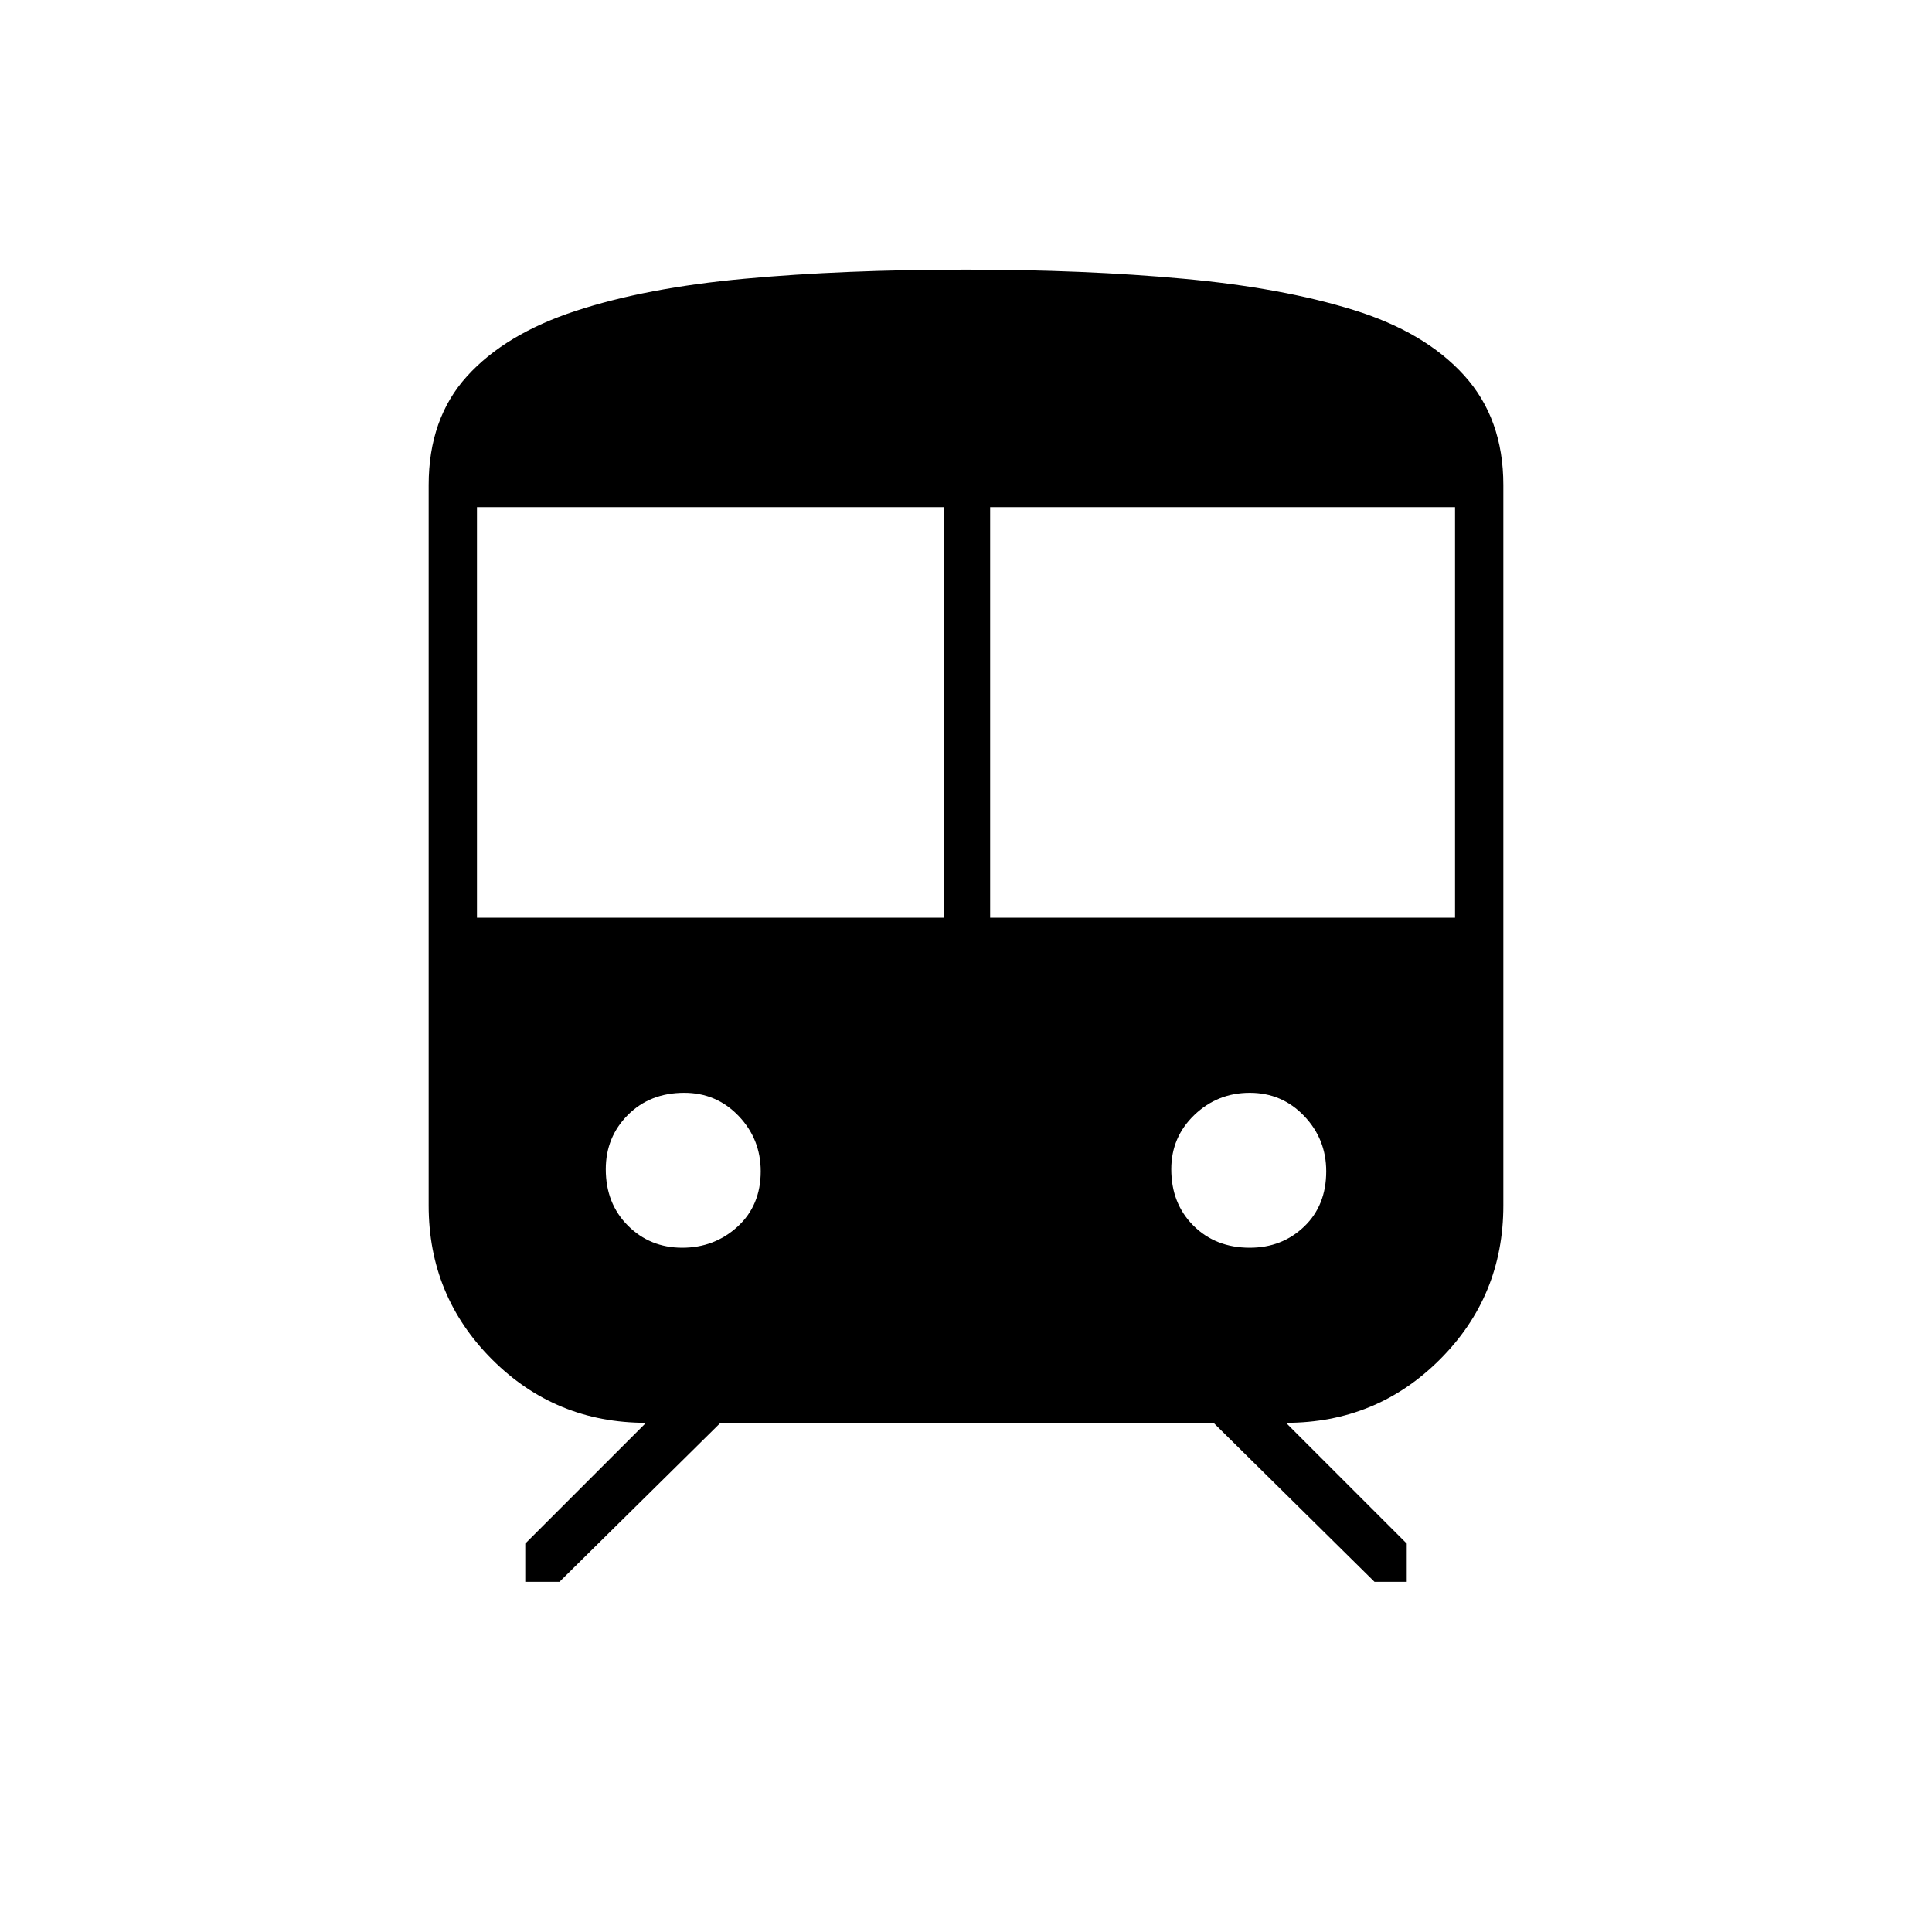 <svg xmlns="http://www.w3.org/2000/svg" height="40" width="40"><path d="M8.875 24.958V10.042Q8.875 8.667 9.667 7.792Q10.458 6.917 11.917 6.438Q13.375 5.958 15.417 5.771Q17.458 5.583 20 5.583Q22.458 5.583 24.5 5.771Q26.542 5.958 28.021 6.417Q29.5 6.875 30.312 7.771Q31.125 8.667 31.125 10.042V24.958Q31.125 26.833 29.812 28.146Q28.5 29.458 26.625 29.458L29.125 31.958V32.75H28.458L25.125 29.458H14.917L11.583 32.75H10.875V31.958L13.375 29.458Q11.5 29.458 10.188 28.146Q8.875 26.833 8.875 24.958ZM9.875 19H19.542V10.5H9.875ZM20.5 19H30.125V10.5H20.5ZM14.125 25.833Q14.792 25.833 15.271 25.396Q15.75 24.958 15.75 24.25Q15.75 23.583 15.292 23.104Q14.833 22.625 14.167 22.625Q13.458 22.625 13 23.083Q12.542 23.542 12.542 24.208Q12.542 24.917 13 25.375Q13.458 25.833 14.125 25.833ZM25.875 25.833Q26.542 25.833 27 25.396Q27.458 24.958 27.458 24.25Q27.458 23.583 27 23.104Q26.542 22.625 25.875 22.625Q25.208 22.625 24.729 23.083Q24.25 23.542 24.25 24.208Q24.25 24.917 24.708 25.375Q25.167 25.833 25.875 25.833Z"/></svg>